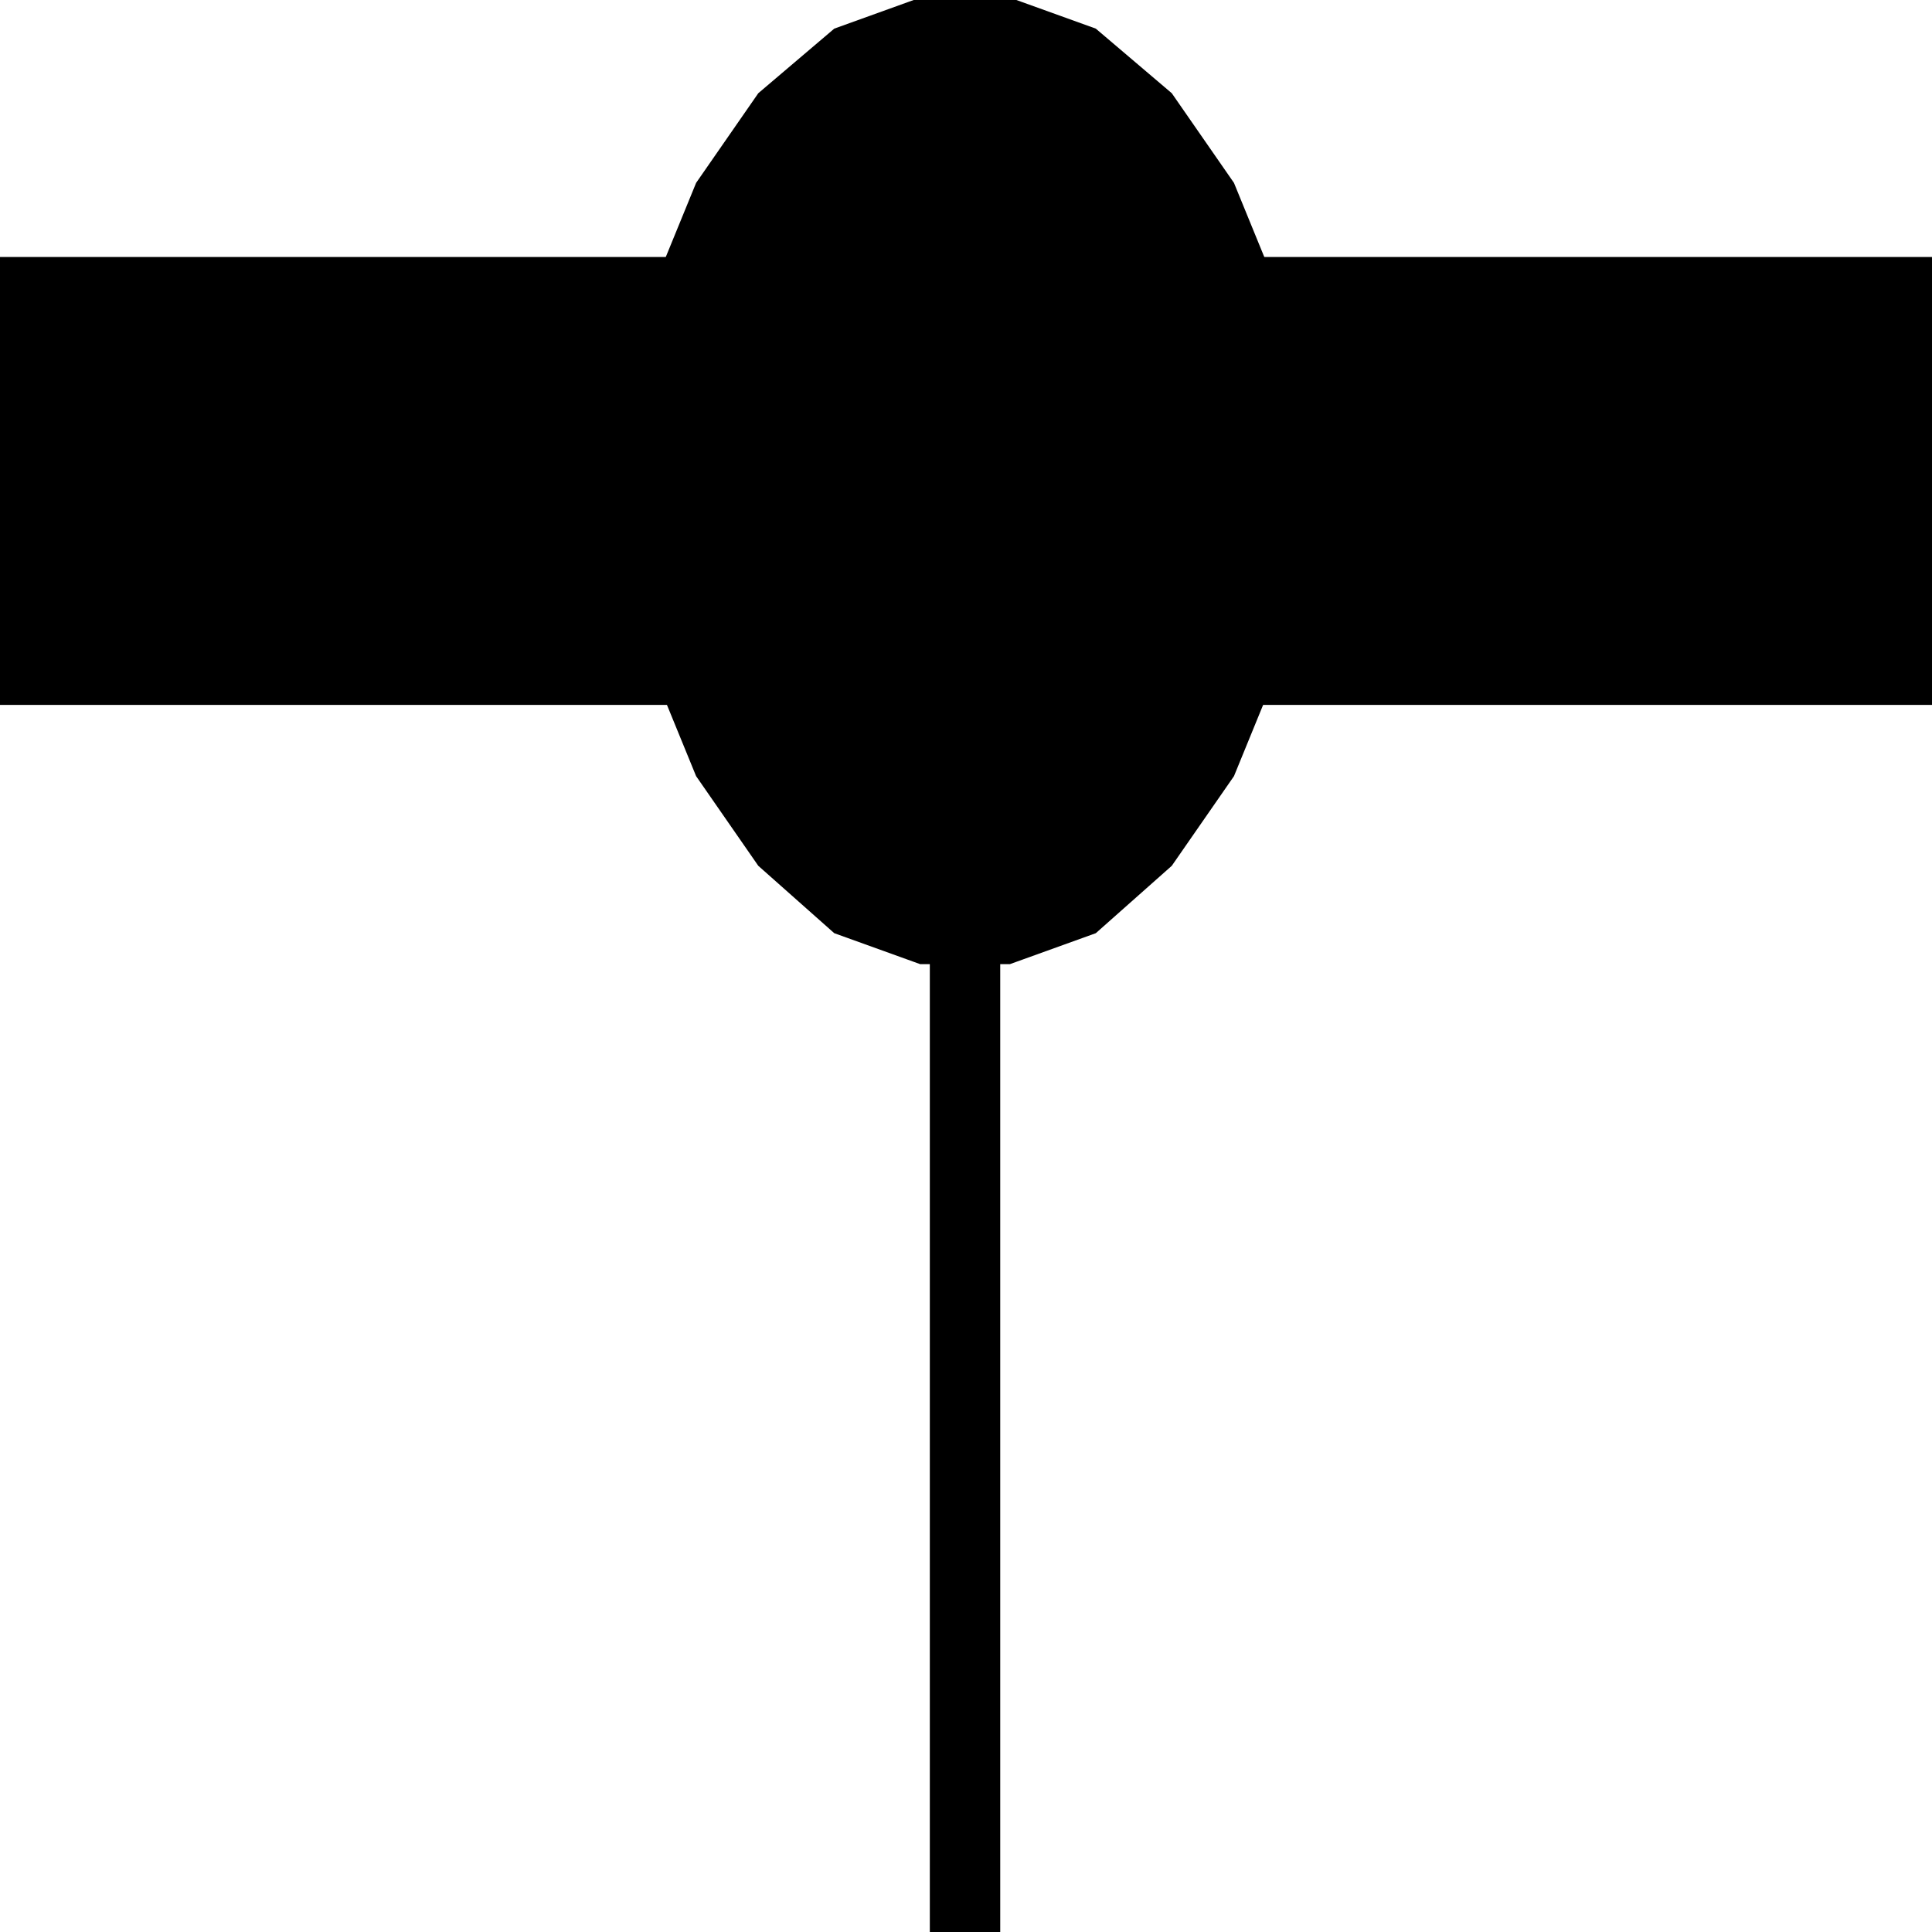 <svg width="150" height="150" viewBox="0 0 150 150" fill="none" xmlns="http://www.w3.org/2000/svg">
<g clip-path="url(#clip0_2109_240934)">
<path d="M72.372 63.852V149.999H77.477V63.852H72.372Z" fill="black" stroke="black" stroke-width="0.361"/>
<path d="M150 20.133H0V54.548H150V20.133Z" fill="black" stroke="black" stroke-width="0.361"/>
<path d="M84.985 72.294L78.379 74.675H71.472L64.865 72.294L59.009 67.1L54.205 60.173L50.751 51.732L48.949 42.208V32.468L50.751 22.727L54.205 14.286L59.009 7.359L64.865 2.381L71.472 0H78.379L84.985 2.381L90.841 7.359L95.646 14.286L99.099 22.727L100.901 32.468V42.208L99.099 51.732L95.646 60.173L90.841 67.1L84.985 72.294Z" fill="black" stroke="black" stroke-width="0.361"/>
</g>
<defs>
<clipPath id="clip0_2109_240934">
<rect width="150" height="150" fill="white"/>
</clipPath>
</defs>
</svg>
